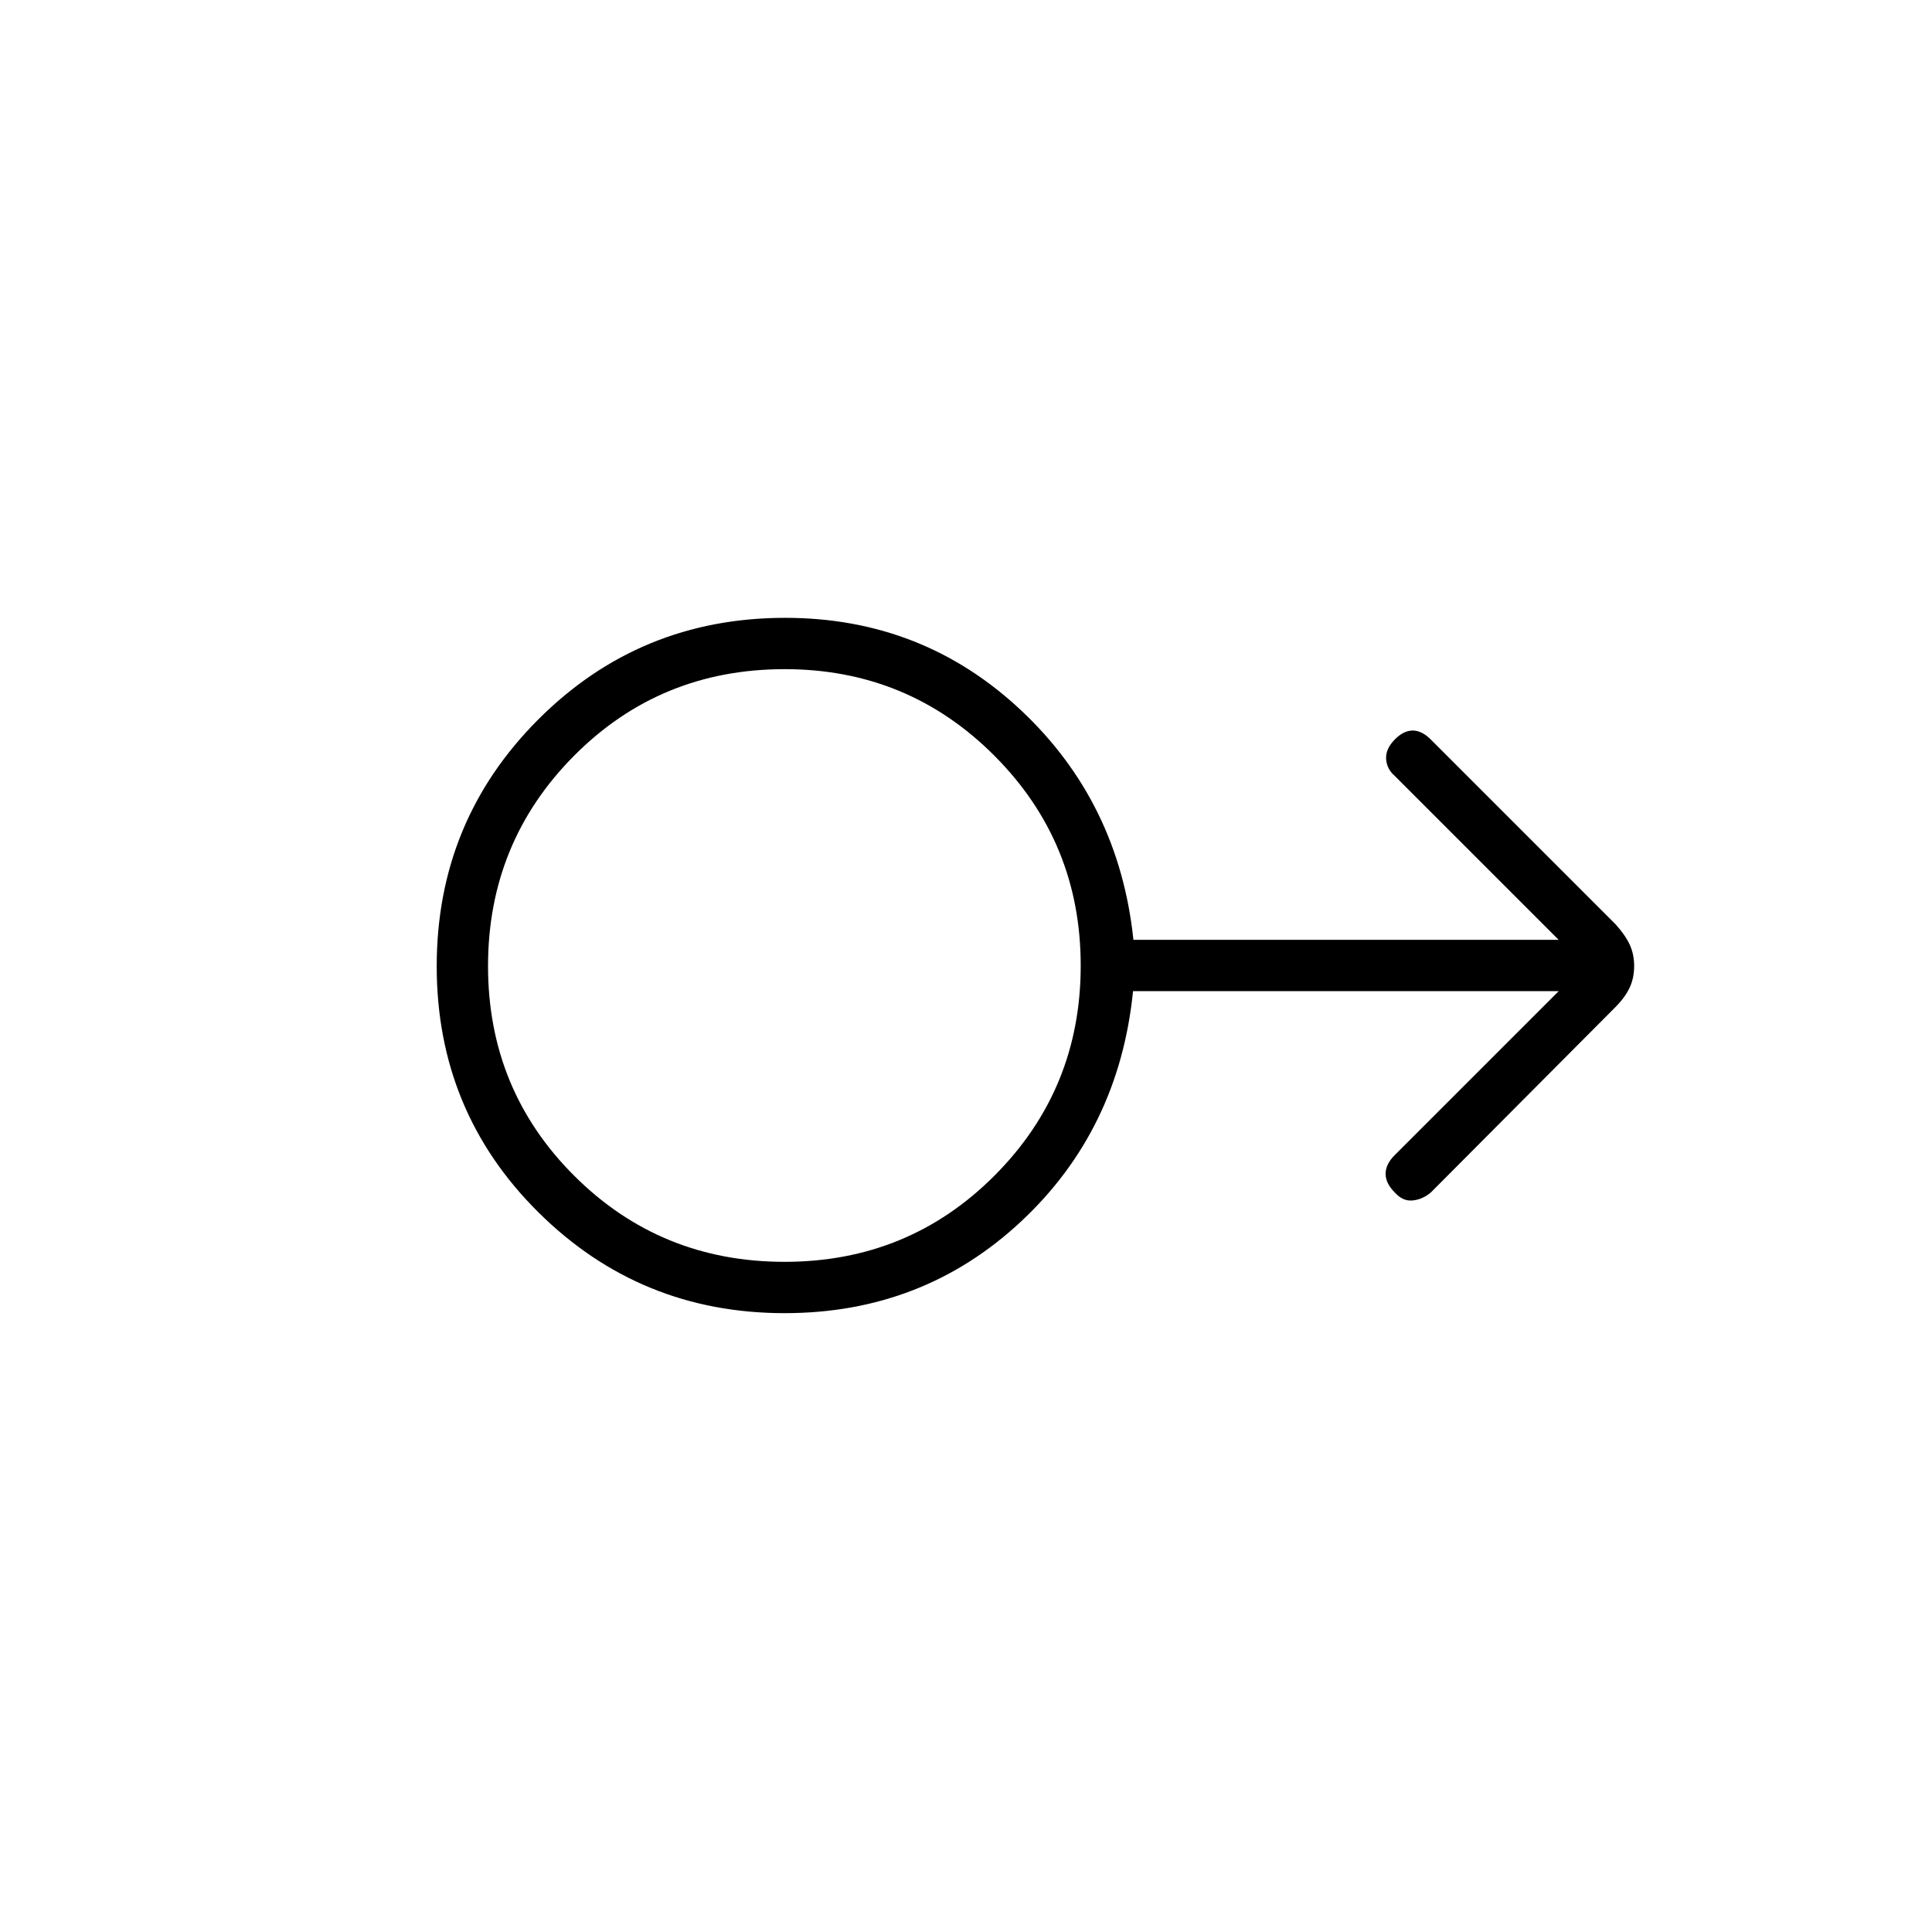 <svg xmlns="http://www.w3.org/2000/svg" height="24" viewBox="0 -960 960 960" width="24"><path d="M389.87-307.5q-71.84 0-122.36-50.13Q217-407.76 217-479.88t50.46-122.62Q317.91-653 390.14-653q68.14 0 117 45.75T563.19-493H774.5L693-574.5q-4-3.5-4.25-8.5t4.47-9.72Q697.5-597 702-597q4.5 0 9 4.5l91.65 91.65q4.85 5.35 7.1 10.13 2.25 4.79 2.25 10.75 0 5.97-2.26 10.78-2.26 4.8-7.13 9.7L711-367.5q-4.12 3.5-9.06 4t-8.94-4.04q-4.5-4.46-4.5-9.21 0-4.75 4.5-9.25l81.5-81.5H563q-6.94 69-55.7 114.5-48.75 45.5-117.43 45.5Zm-.03-25.5q61.66 0 104.41-42.93Q537-418.85 537-480.18q0-61.32-42.9-104.32-42.9-43-104.19-43-61.91 0-104.66 43.03t-42.75 104.5q0 61.47 42.84 104.22T389.84-333Zm.16-147Z"/></svg>